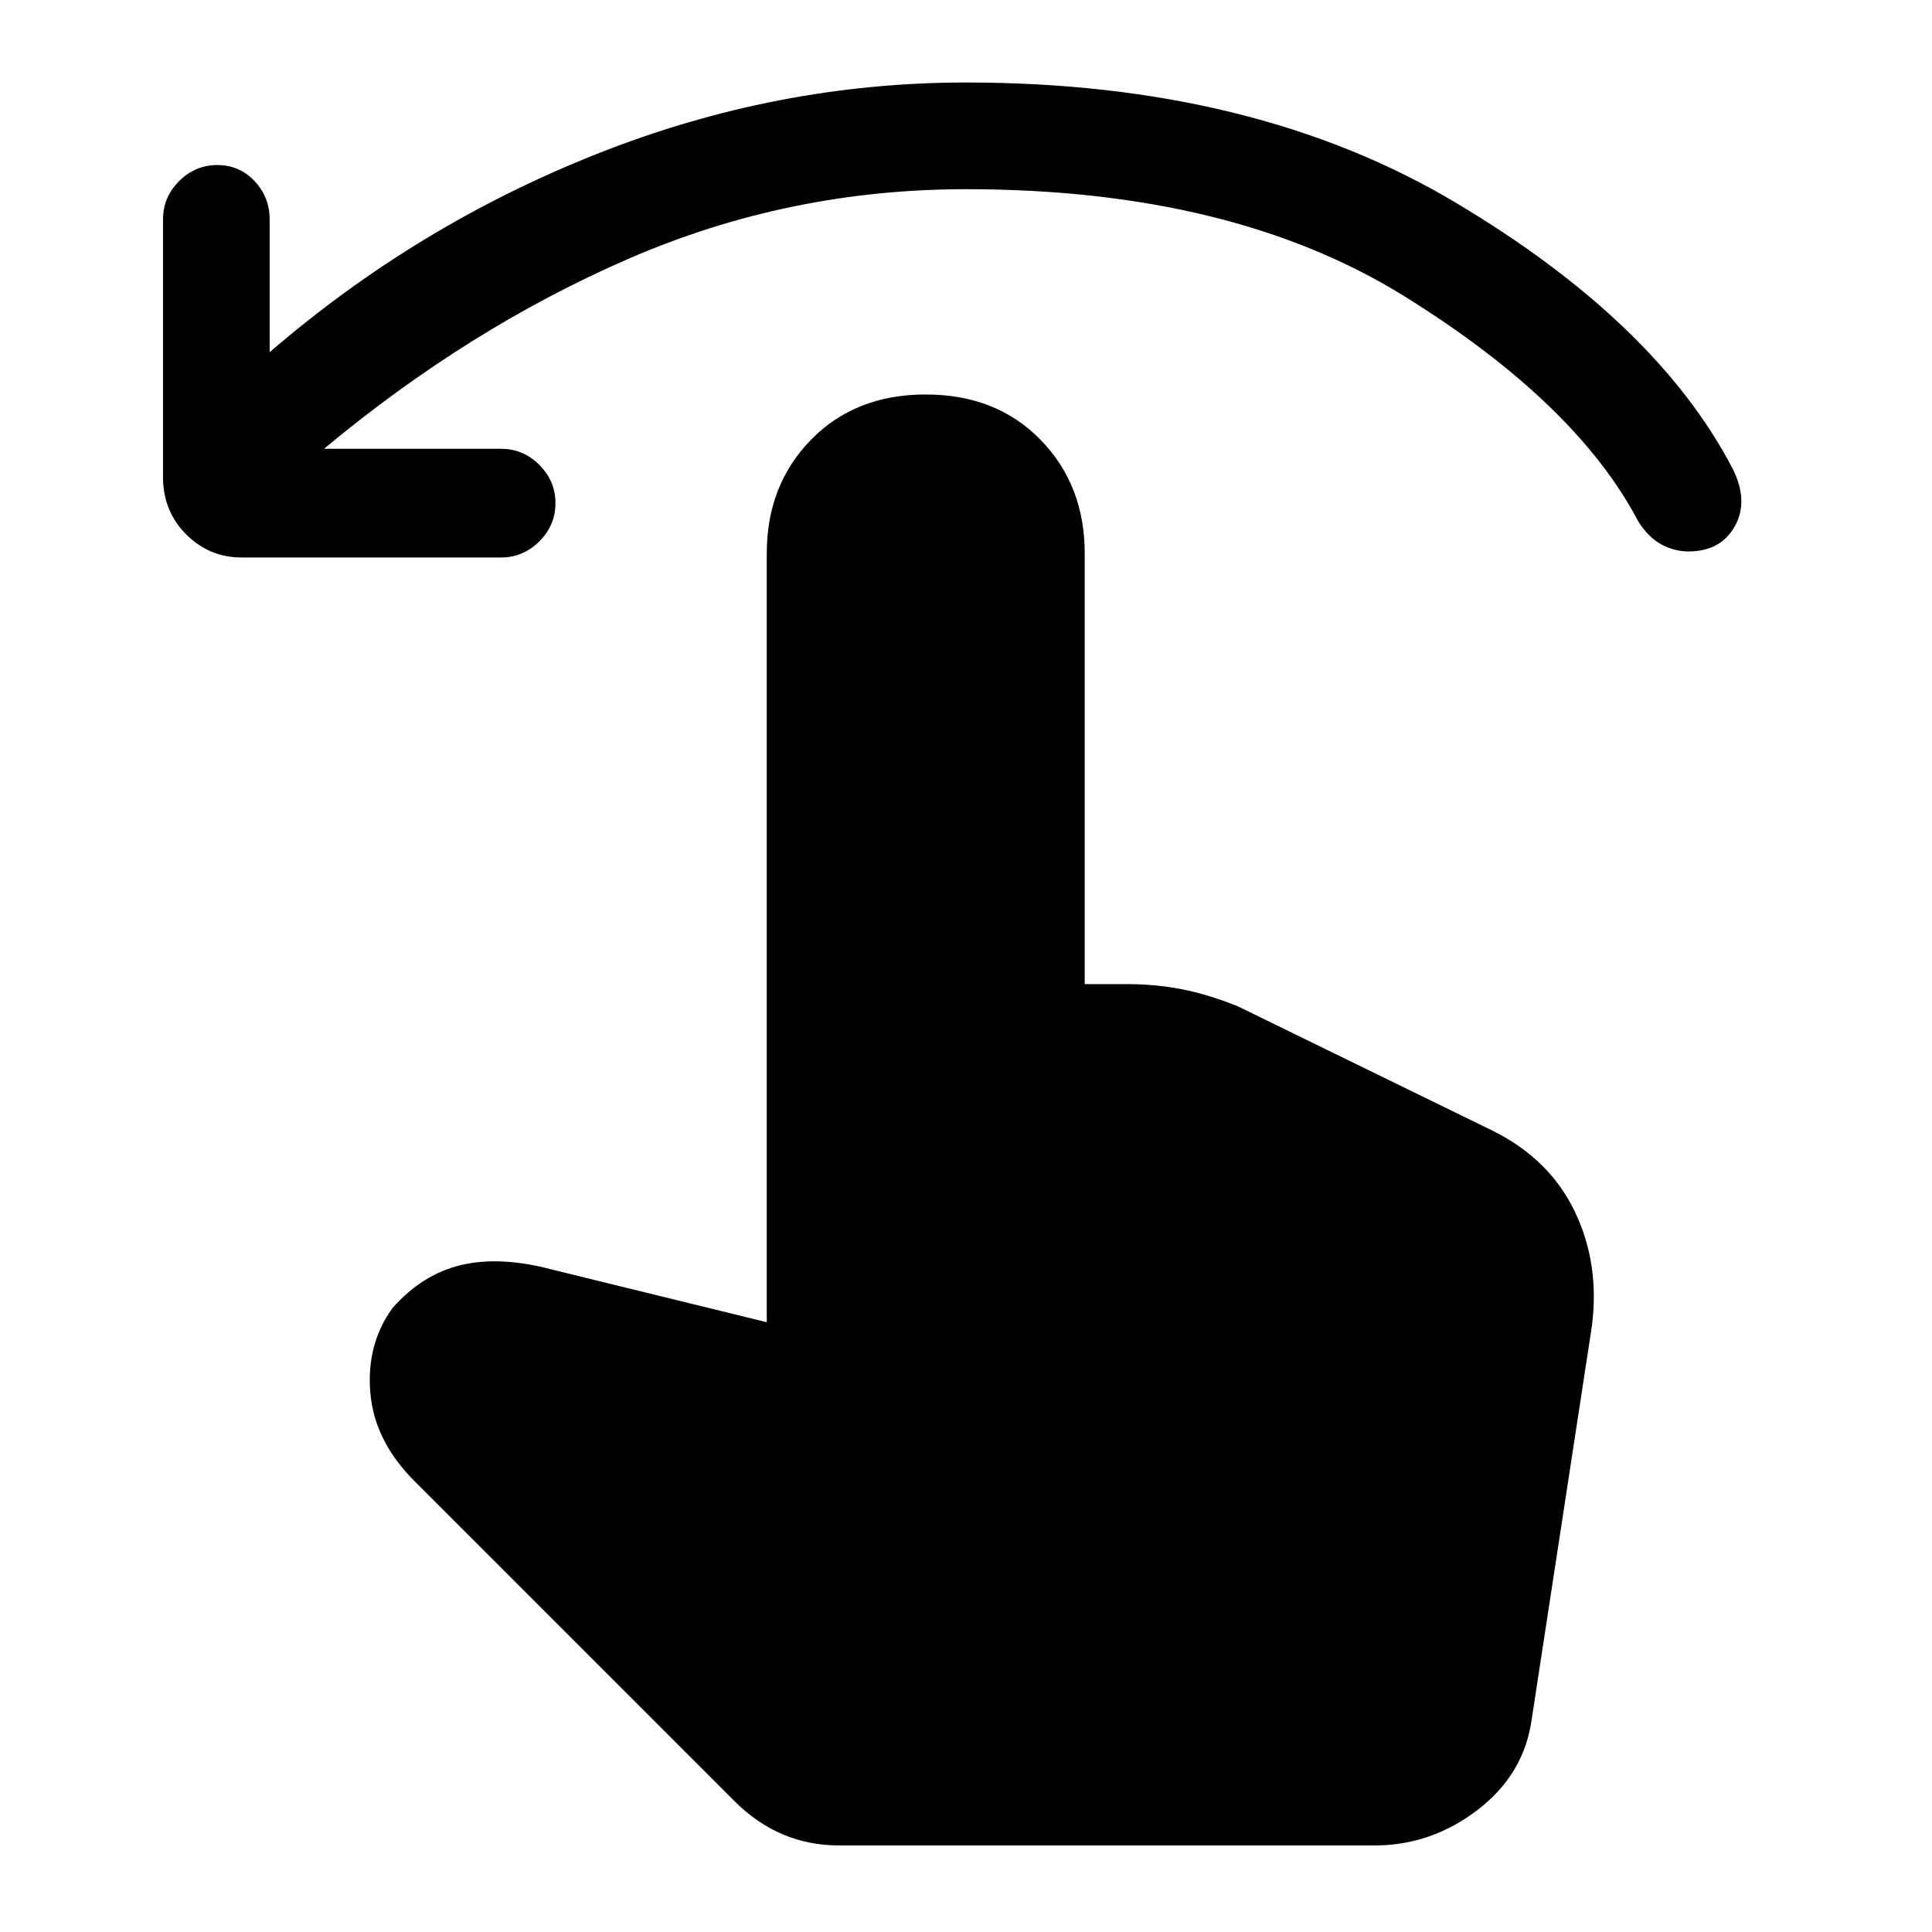 <svg xmlns="http://www.w3.org/2000/svg" height="40" width="40"><path d="M5 11.542q-.667 0-1.146-.479-.479-.48-.479-1.188V4.542q0-.459.333-.792.334-.333.792-.333t.771.333q.312.333.312.792v2.75q3.042-2.625 6.771-4.104 3.729-1.48 7.646-1.48 5.958 0 10.125 2.48 4.167 2.479 5.75 5.52.333.667.042 1.188-.292.521-.959.521-.291 0-.562-.146-.271-.146-.479-.479-1.292-2.459-4.855-4.667Q25.5 3.917 20 3.917q-3.667 0-6.979 1.437-3.313 1.438-6.313 3.938h3.667q.458 0 .792.333.333.333.333.792 0 .458-.333.791-.334.334-.792.334Zm12.375 26.666q-.625 0-1.167-.229-.541-.229-1-.687l-6.625-6.625q-.833-.834-.916-1.834-.084-1 .458-1.75.625-.708 1.437-.895.813-.188 1.896.104l4.417 1.083V11.458q0-1.416.917-2.354.916-.937 2.375-.937 1.458 0 2.375.937.916.938.916 2.354v8.917h.875q.584 0 1.125.104.542.104 1.167.354l5.292 2.584q1.166.583 1.687 1.666.521 1.084.354 2.375l-1.25 8.167q-.166 1.125-1.125 1.854-.958.729-2.125.729Z"/></svg>